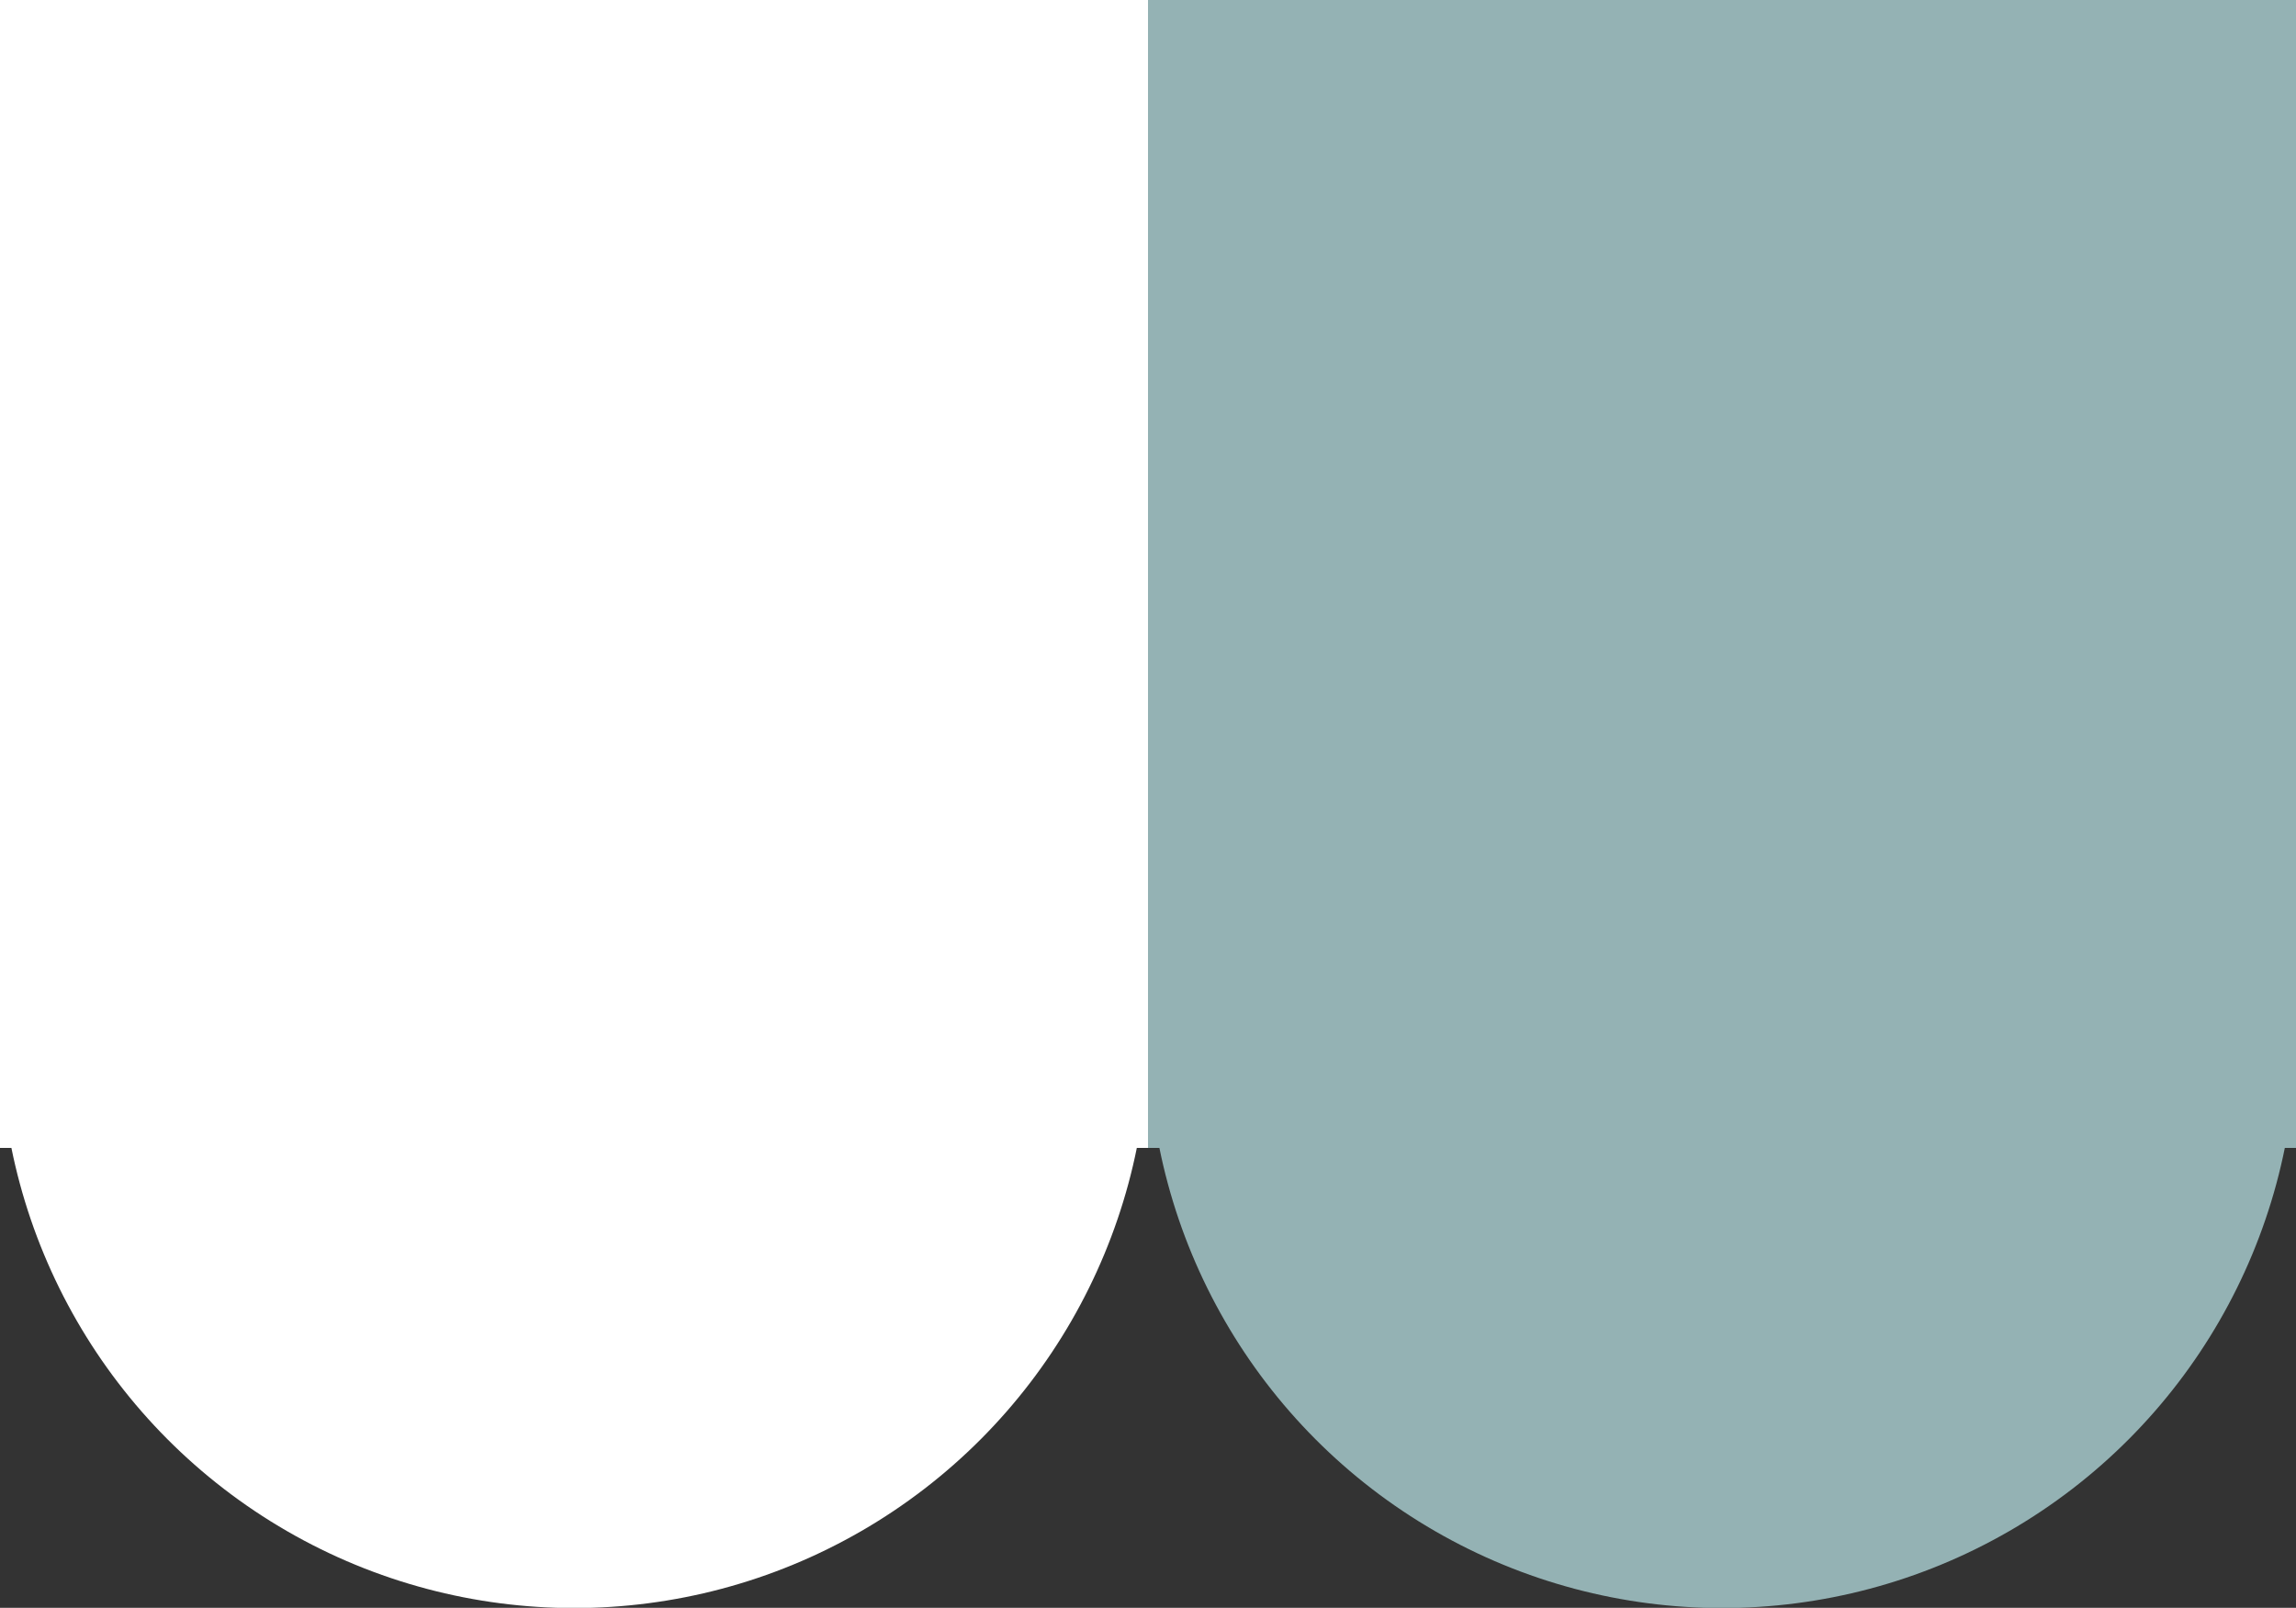 <?xml version="1.0" encoding="UTF-8"?>
<svg id="_レイヤー_2" data-name="レイヤー 2" xmlns="http://www.w3.org/2000/svg" viewBox="0 0 94.5 66.18">
  <rect x="0" y="0" width="94.5" height="66.18" fill="#333333" stroke="none"/>
  <defs>
    <style>
      .cls-1 {
        fill: #fff;
      }

      .cls-1, .cls-2 {
        stroke-width: 0px;
      }

      .cls-2 {
        fill: #94b2b4;
      }
    </style>
  </defs>
  <g id="_レイヤー_1-2" data-name="レイヤー 1">
    <g>
      <rect class="cls-1" width="47.25" height="47.25"/>
      <circle class="cls-1" cx="23.63" cy="42.56" r="23.63"/>
    </g>
    <g>
      <rect class="cls-2" x="47.25" width="47.25" height="47.25"/>
      <circle class="cls-2" cx="70.88" cy="42.56" r="23.63"/>
    </g>
  </g>
</svg>